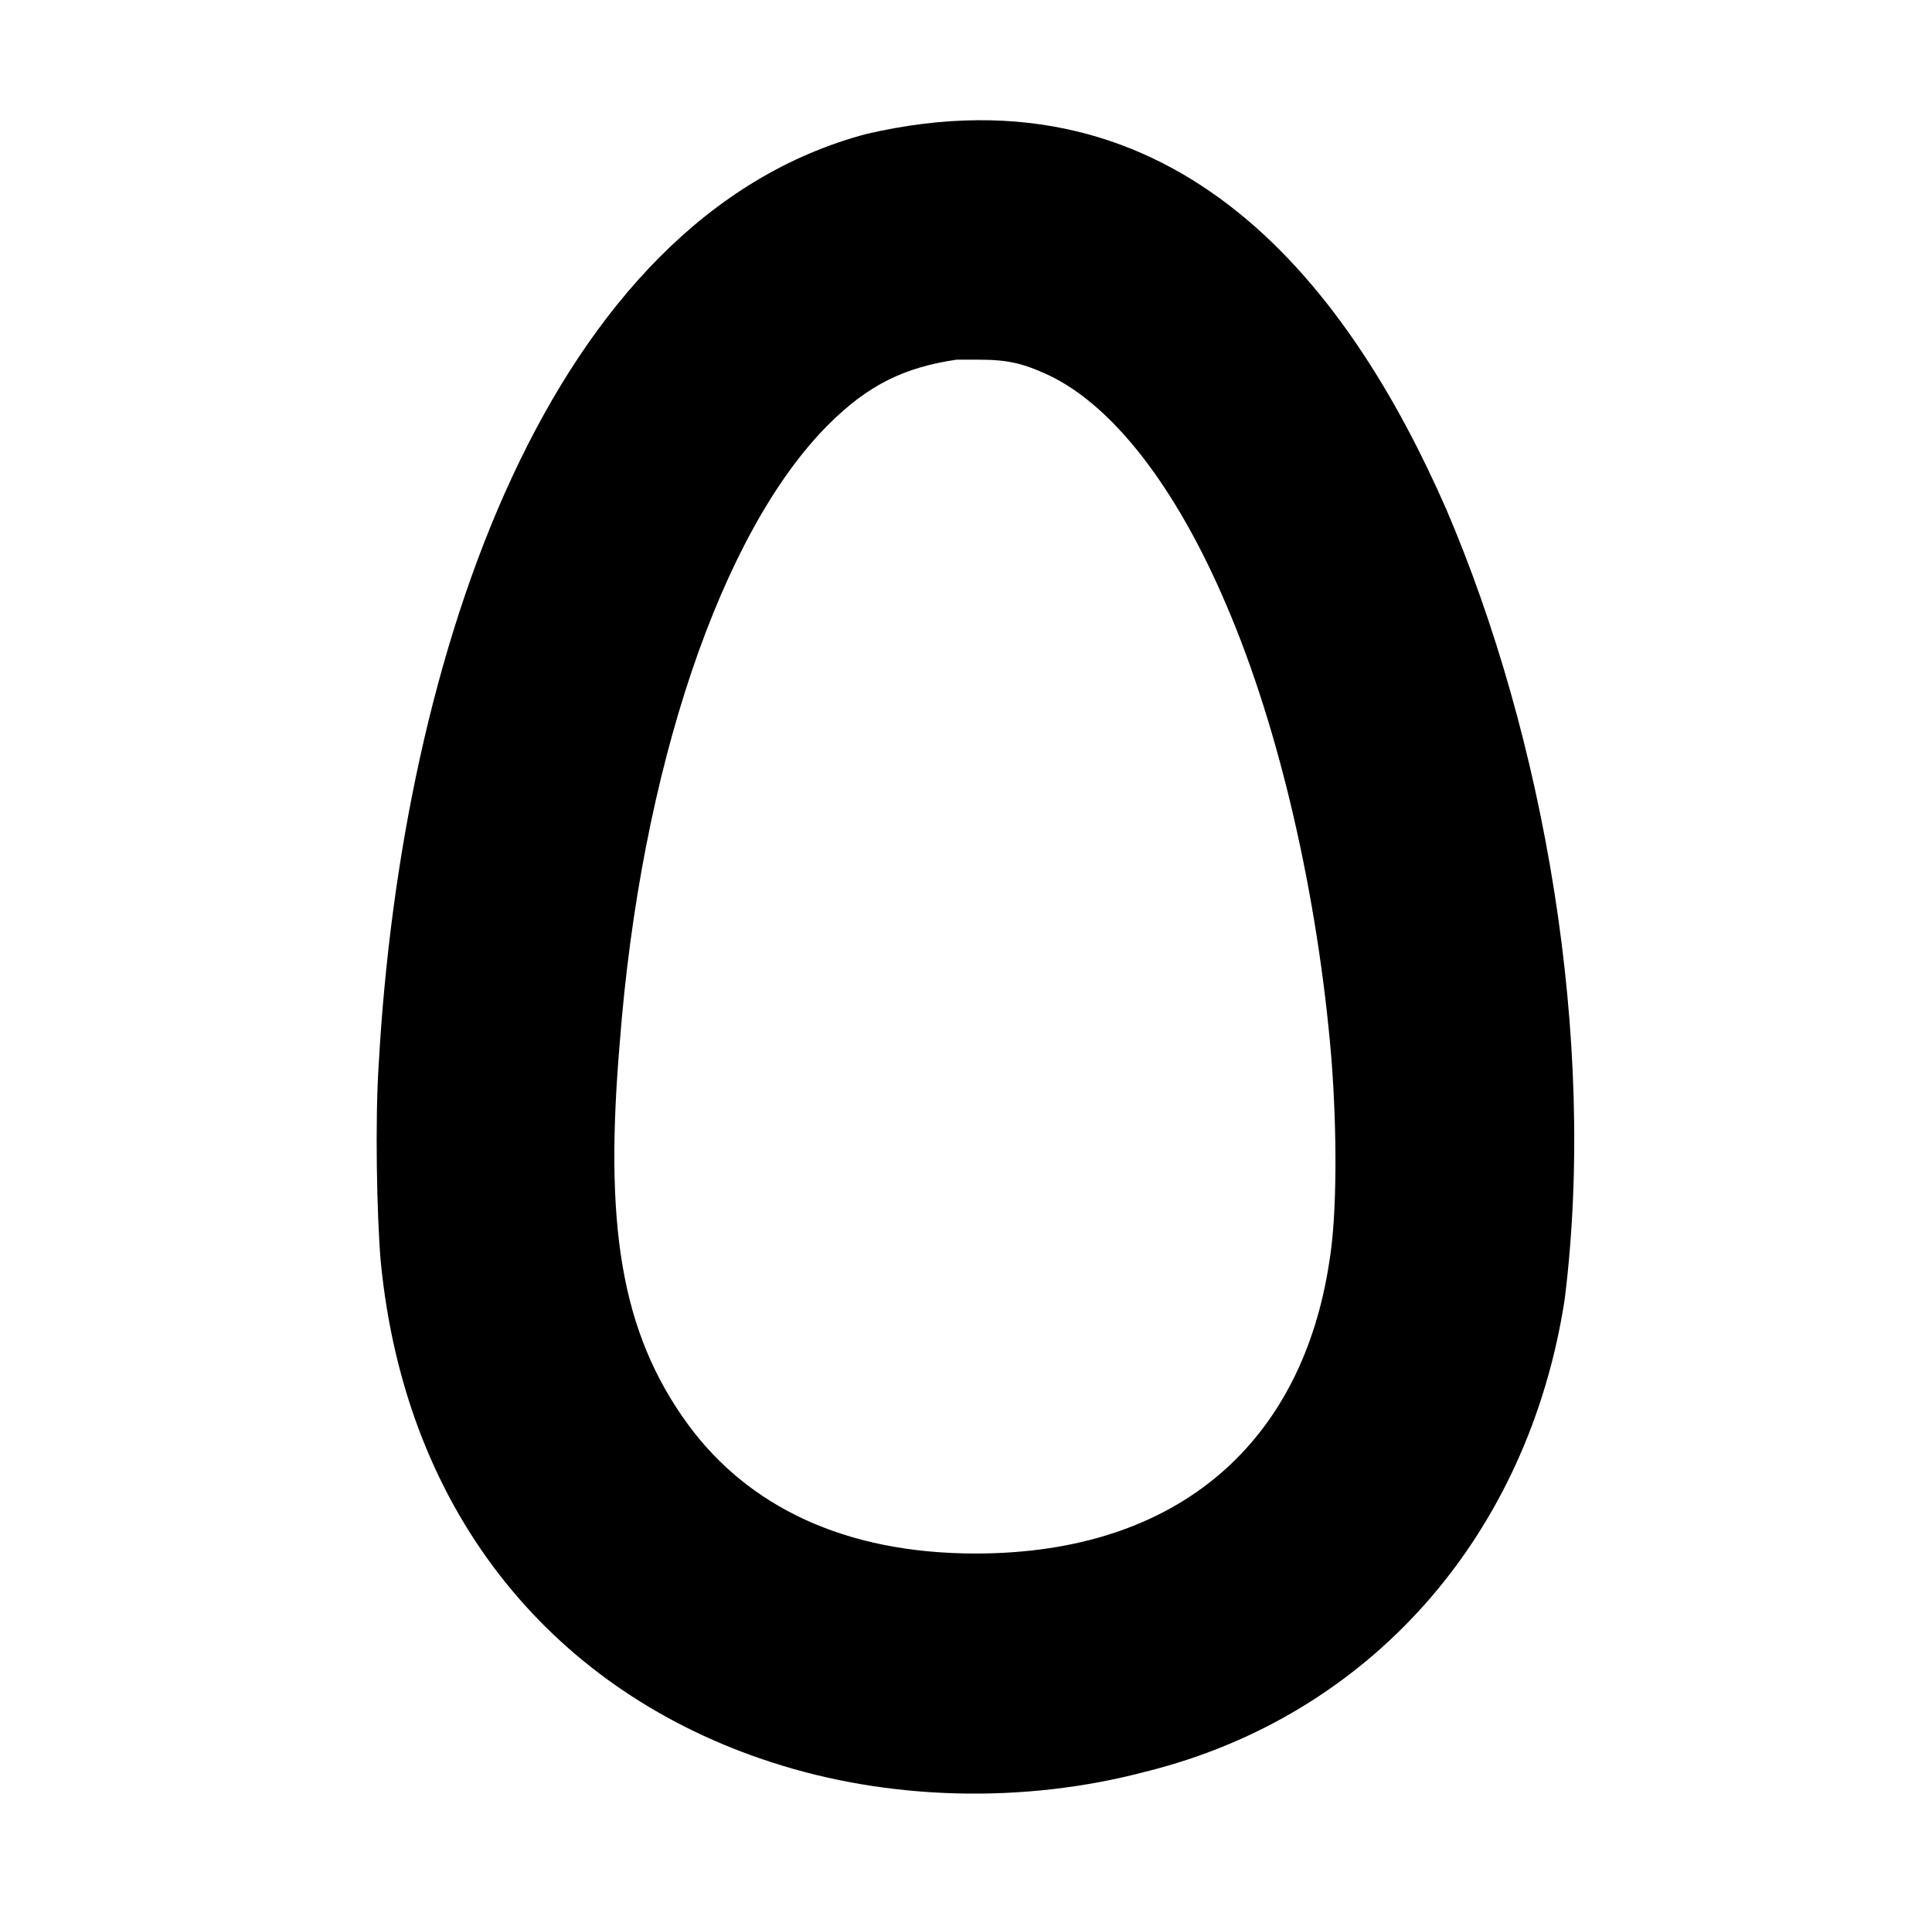 <?xml version="1.0" standalone="no"?>
<!DOCTYPE svg PUBLIC "-//W3C//DTD SVG 1.1//EN" "http://www.w3.org/Graphics/SVG/1.1/DTD/svg11.dtd" >
<svg xmlns="http://www.w3.org/2000/svg" xmlns:xlink="http://www.w3.org/1999/xlink" version="1.1" viewBox="-10 0 1010 1000">
  <g transform="matrix(1 0 0 -1 0 800)">
   <path fill="currentColor"
d="M443 730c164 38 253 -82 303 -196c51 -119 79 -276 62 -413c-19 -124 -102 -218 -219 -247c-64 -17 -135 -15 -196 5c-111 36 -191 127 -204 262c-2 24 -3 73 -1 103c12 214 89 442 255 486zM490 612c-27 -4 -46 -13 -67 -34c-56 -56 -98 -180 -109 -323
c-8 -94 0 -151 36 -200c31 -42 81 -67 150 -67c107 0 171 59 185 153c4 24 4 68 1 106c-7 84 -27 172 -55 237c-26 61 -59 104 -93 120c-13 6 -21 8 -36 8h-12z" />
  </g>

</svg>
